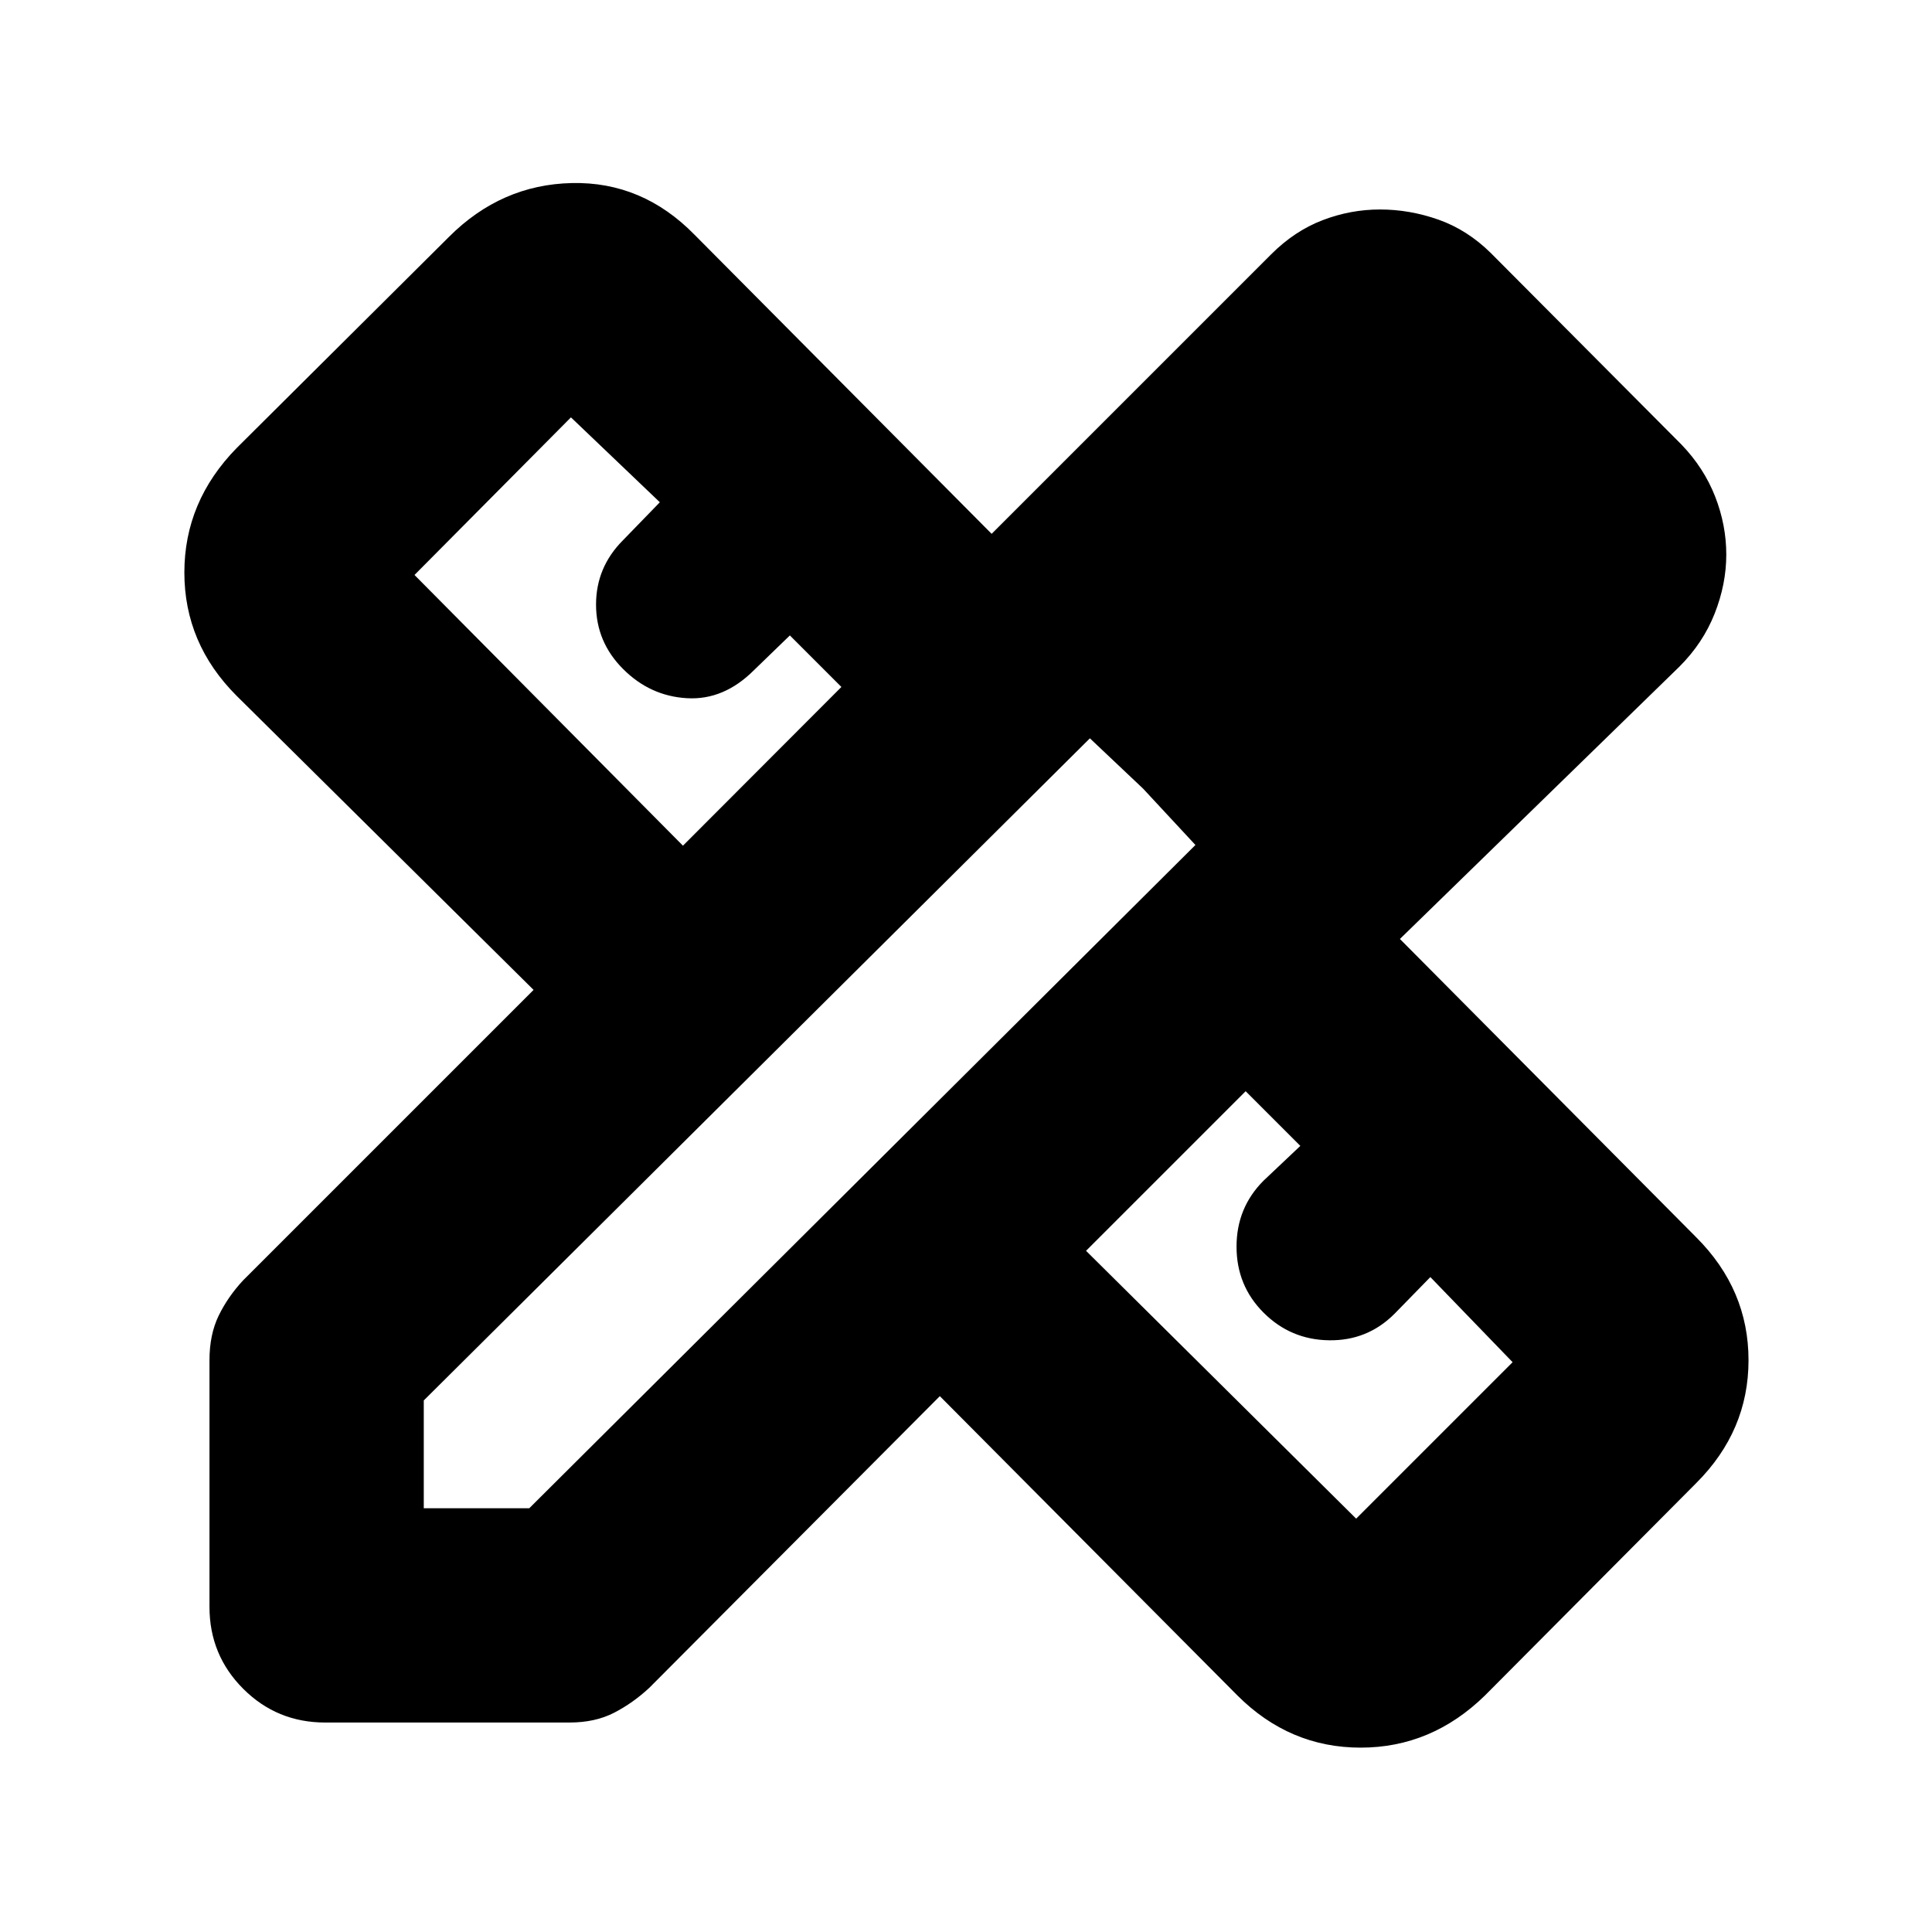 <svg xmlns="http://www.w3.org/2000/svg" height="20" viewBox="0 -960 960 960" width="20"><path d="m339.35-539.78 78.74-78.87-25.61-25.61L374.65-627q-15 15-33.3 13.93-18.31-1.06-31.74-14.5-13.44-13.43-13.44-32.02 0-18.58 13.44-32.02l18.26-18.82-44.17-42.18-77.74 78.31 133.39 134.52Zm334.52 334.39 77.74-77.74-40.87-42.3-17.83 18.26q-13.43 13.43-32.52 13.15-19.09-.28-32.52-13.72-13.44-13.43-13.44-32.8 0-19.37 13.44-32.81l18.26-17.26-27.17-27.17-79.31 79.3 134.22 133.09Zm12-533.18 51.87 53-51.87-53Zm-524.3 634.48q-23.96 0-40.72-16.76-16.76-16.76-16.76-40.72v-122.56q0-12.7 4.56-22.11 4.57-9.41 12.13-17.54l144.35-144.35-147.56-146.13q-25.96-25.96-25.96-61.26 0-35.31 25.96-61.83L223.09-842.3q25.95-25.96 61.04-26.74 35.09-.79 61.04 25.74l147.57 148.56 138.91-138.91q11.57-11.57 25.48-16.92 13.91-5.34 28.61-5.34 14.69 0 29.04 5.06 14.35 5.07 26.05 16.63l94.69 95.13q11.13 11.57 16.7 25.76 5.56 14.2 5.56 28.9 0 14.69-5.78 29.32t-17.48 26.33L695.61-493.43l147.26 148.26q25.96 25.95 25.96 61.04t-25.96 61.04L737.91-117.57q-26.52 25.96-61.82 25.96-35.31 0-61.26-25.96L467-266.26 322.65-121.35q-8.13 7.57-17.54 12.42-9.41 4.84-22.11 4.84H161.57Zm49-106.48H263l331-329.56-52.44-53-330.99 329v53.56ZM568-568.13l-26.44-25 52.44 53-26-28Z"/></svg>